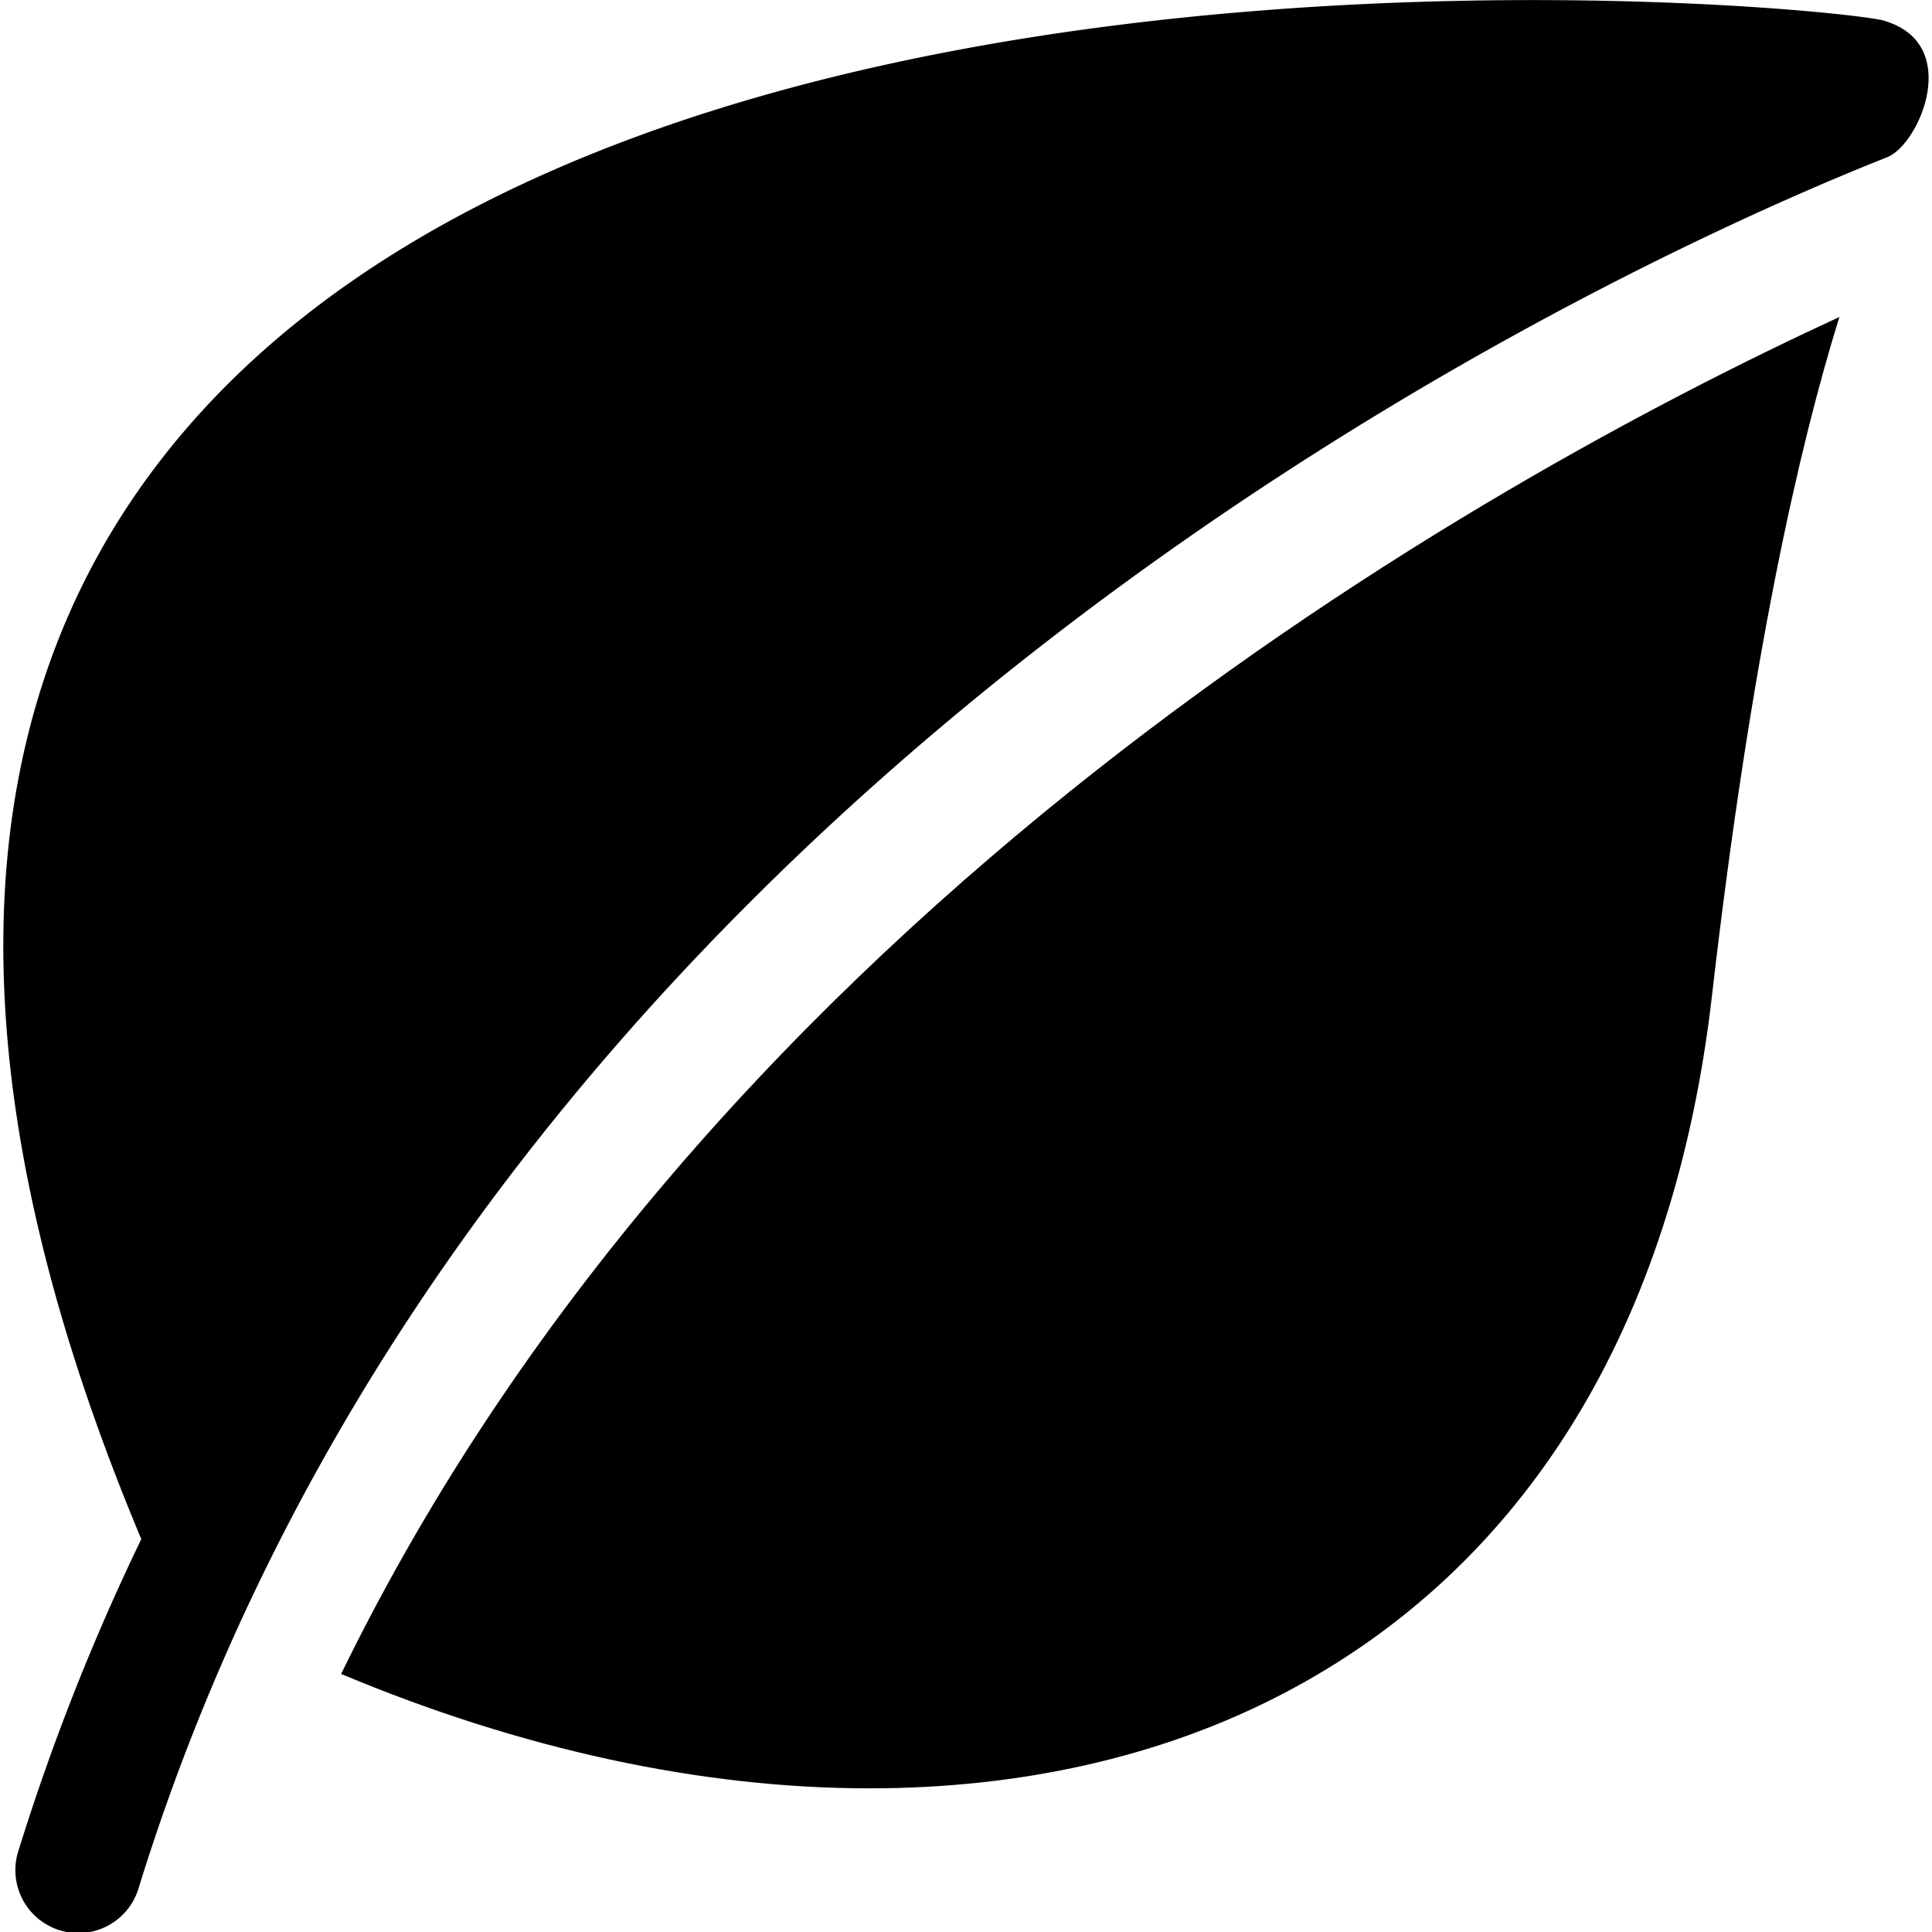 <svg width="14" height="14" viewBox="0 0 14 14" xmlns="http://www.w3.org/2000/svg">
    <g clip-path="url(#a)">
        <path d="M13.654.15C13.285.044 4.262-.854 1.094 3.427c-1.404 1.896-1.425 4.496-.07 7.726a16.264 16.264 0 0 0-.89 2.257.456.456 0 1 0 .871.27C3.42 5.87 11.269 2.093 13.676 1.139c.234-.094.547-.822-.022-.988z"/>
        <path d="M2.472 12.13c1.306.548 2.612.829 3.827.829 1.092 0 2.11-.225 2.987-.68 1.766-.916 2.845-2.668 3.12-5.068.282-2.445.631-3.977.923-4.914-2.596 1.197-8.16 4.3-10.857 9.833z"/>
    </g>
    <defs>
        <clipPath id="a">
            <path d="M0 0h14v14H0z"/>
        </clipPath>
    </defs>
</svg>
